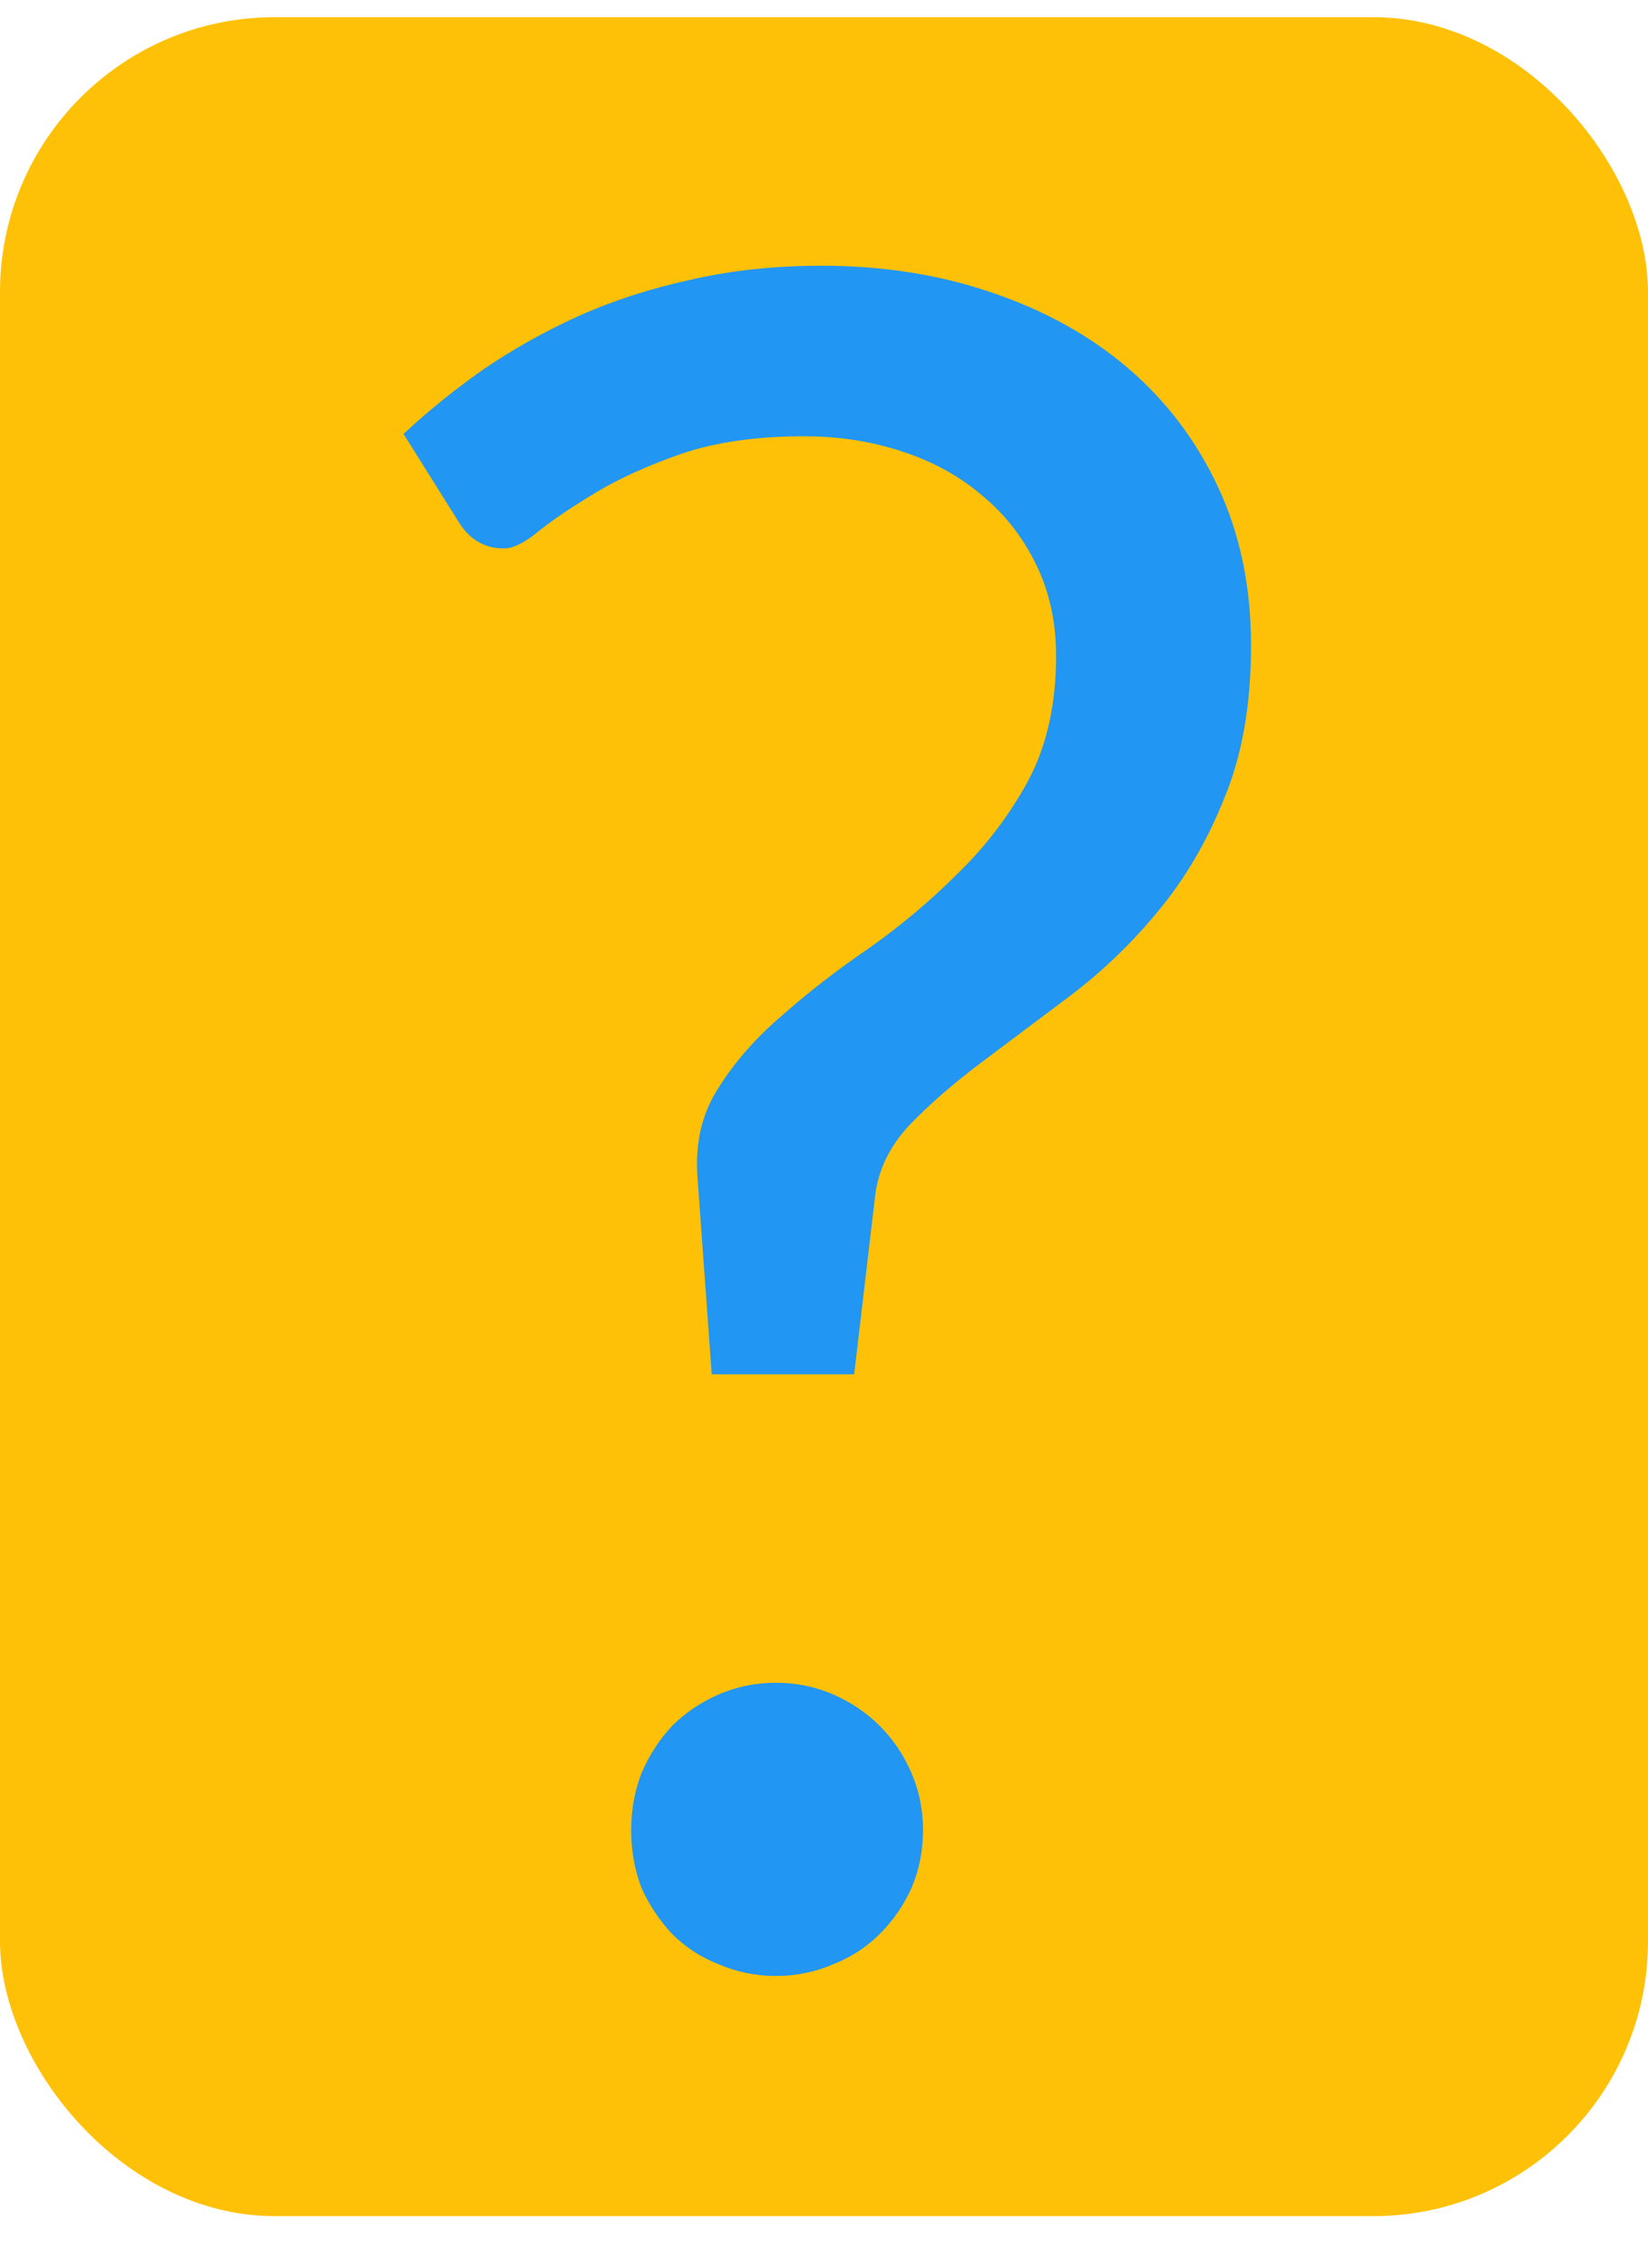 <svg width="24" height="33" viewBox="0 0 24 33" fill="none" xmlns="http://www.w3.org/2000/svg">
<rect y="0.25" width="24" height="32" rx="4" fill="#FFC107"/>
<path d="M5.877 6.315C6.228 5.986 6.614 5.675 7.033 5.38C7.464 5.085 7.928 4.825 8.427 4.598C8.937 4.371 9.481 4.196 10.059 4.071C10.648 3.935 11.283 3.867 11.963 3.867C12.858 3.867 13.686 3.997 14.445 4.258C15.216 4.519 15.879 4.887 16.434 5.363C16.989 5.839 17.426 6.417 17.743 7.097C18.06 7.777 18.219 8.542 18.219 9.392C18.219 10.253 18.089 10.996 17.828 11.619C17.579 12.242 17.256 12.792 16.859 13.268C16.474 13.733 16.049 14.141 15.584 14.492C15.131 14.832 14.7 15.155 14.292 15.461C13.884 15.767 13.533 16.073 13.238 16.379C12.955 16.685 12.79 17.025 12.745 17.399L12.439 20H10.365L10.161 17.178C10.116 16.668 10.212 16.226 10.45 15.852C10.688 15.467 11 15.11 11.385 14.781C11.77 14.441 12.195 14.112 12.66 13.795C13.125 13.466 13.555 13.104 13.952 12.707C14.36 12.31 14.7 11.863 14.972 11.364C15.244 10.854 15.38 10.248 15.38 9.545C15.38 9.058 15.284 8.616 15.091 8.219C14.898 7.822 14.638 7.488 14.309 7.216C13.98 6.933 13.589 6.717 13.136 6.57C12.694 6.423 12.218 6.349 11.708 6.349C11.017 6.349 10.422 6.434 9.923 6.604C9.436 6.774 9.022 6.961 8.682 7.165C8.342 7.369 8.064 7.556 7.849 7.726C7.645 7.896 7.475 7.981 7.339 7.981C7.056 7.981 6.835 7.851 6.676 7.59L5.877 6.315ZM9.192 26.63C9.192 26.335 9.243 26.058 9.345 25.797C9.458 25.536 9.606 25.31 9.787 25.117C9.98 24.924 10.206 24.771 10.467 24.658C10.728 24.545 11.005 24.488 11.3 24.488C11.595 24.488 11.872 24.545 12.133 24.658C12.394 24.771 12.62 24.924 12.813 25.117C13.006 25.31 13.159 25.536 13.272 25.797C13.385 26.058 13.442 26.335 13.442 26.63C13.442 26.936 13.385 27.219 13.272 27.48C13.159 27.729 13.006 27.95 12.813 28.143C12.62 28.336 12.394 28.483 12.133 28.585C11.872 28.698 11.595 28.755 11.3 28.755C11.005 28.755 10.728 28.698 10.467 28.585C10.206 28.483 9.98 28.336 9.787 28.143C9.606 27.95 9.458 27.729 9.345 27.48C9.243 27.219 9.192 26.936 9.192 26.63Z" fill="#2196F3"/>
</svg>
